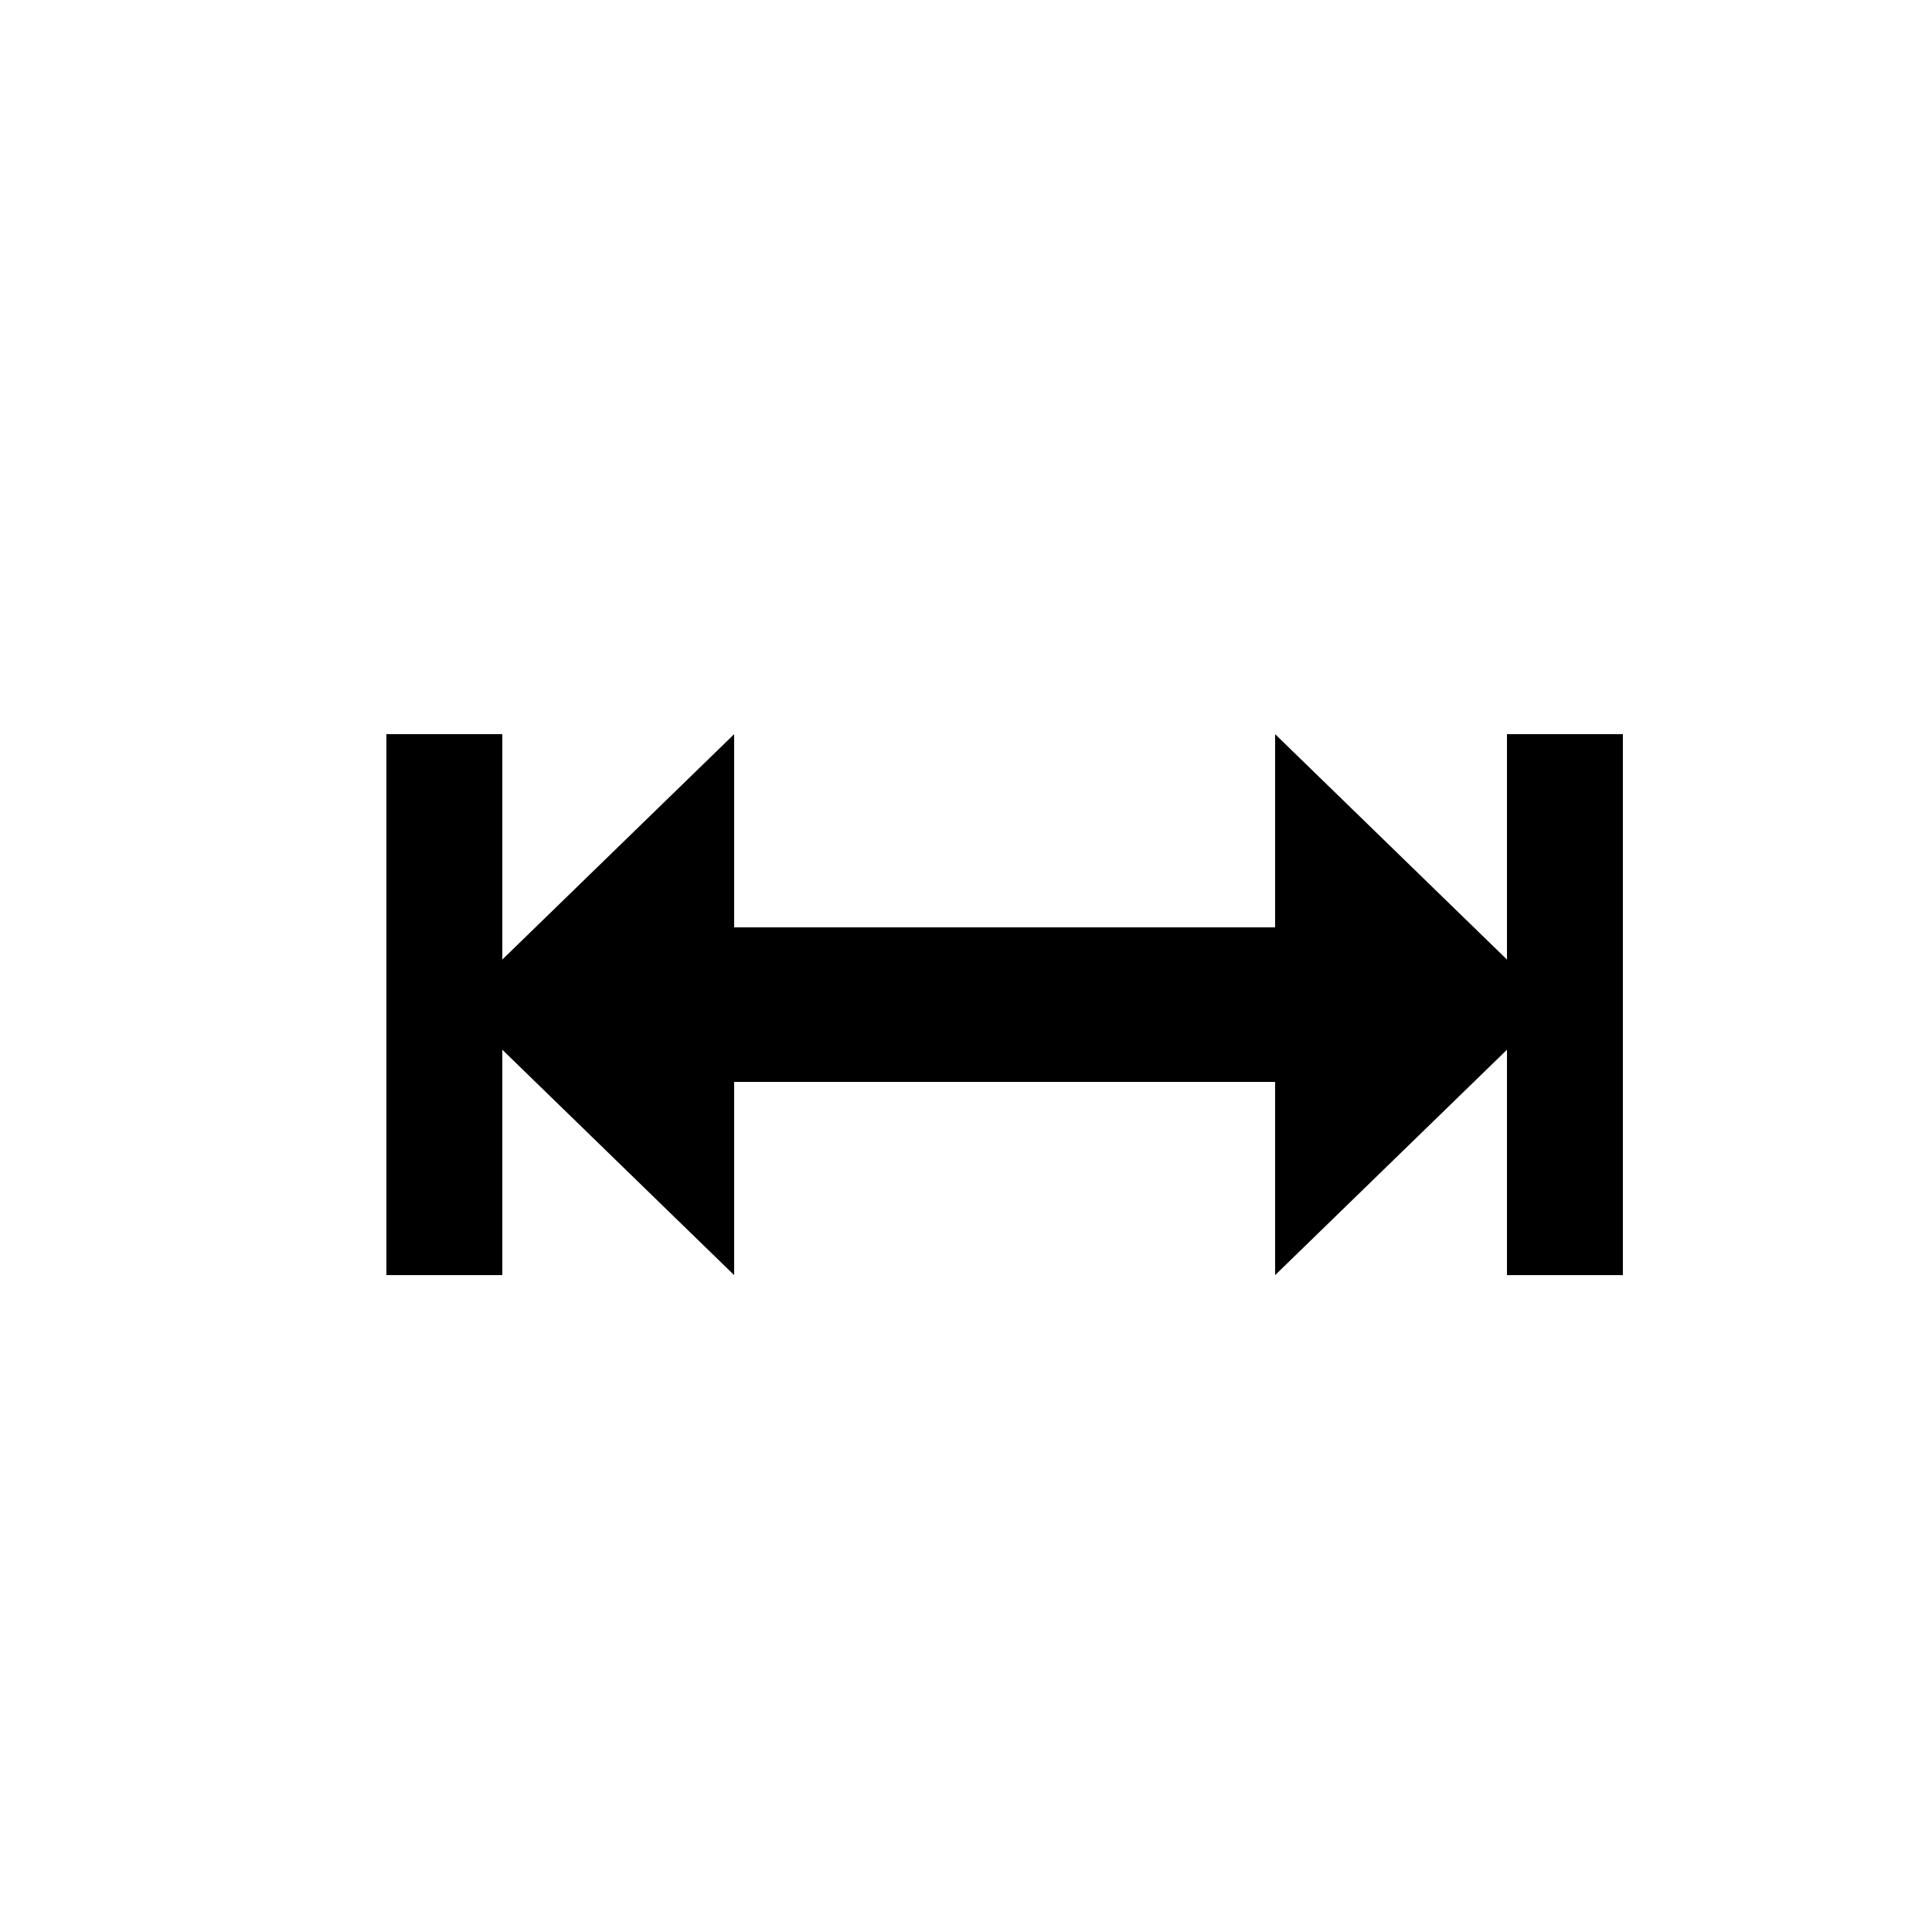 <?xml version="1.0" encoding="utf-8"?>
<!DOCTYPE svg PUBLIC "-//W3C//DTD SVG 1.1//EN" "http://www.w3.org/Graphics/SVG/1.1/DTD/svg11.dtd">
<svg width="76px" height="76px" viewBox="12 12 50 50" xmlns="http://www.w3.org/2000/svg" xmlns:xlink="http://www.w3.org/1999/xlink" version="1.1" baseProfile="full" enable-background="new 0 0 76.00 76.00" xml:space="preserve">
	<path fill="#000000" fill-opacity="1" stroke-width="0.2" stroke-linejoin="round" d="M 51,45L 51,39.167L 45,45L 45,40L 31,40L 31,45L 25,39.167L 25,45L 22,45L 22,31L 25,31L 25,36.833L 31,31L 31,36L 45,36L 45,31L 51,36.833L 51,31L 54,31L 54,45L 51,45 Z "/>
</svg>
